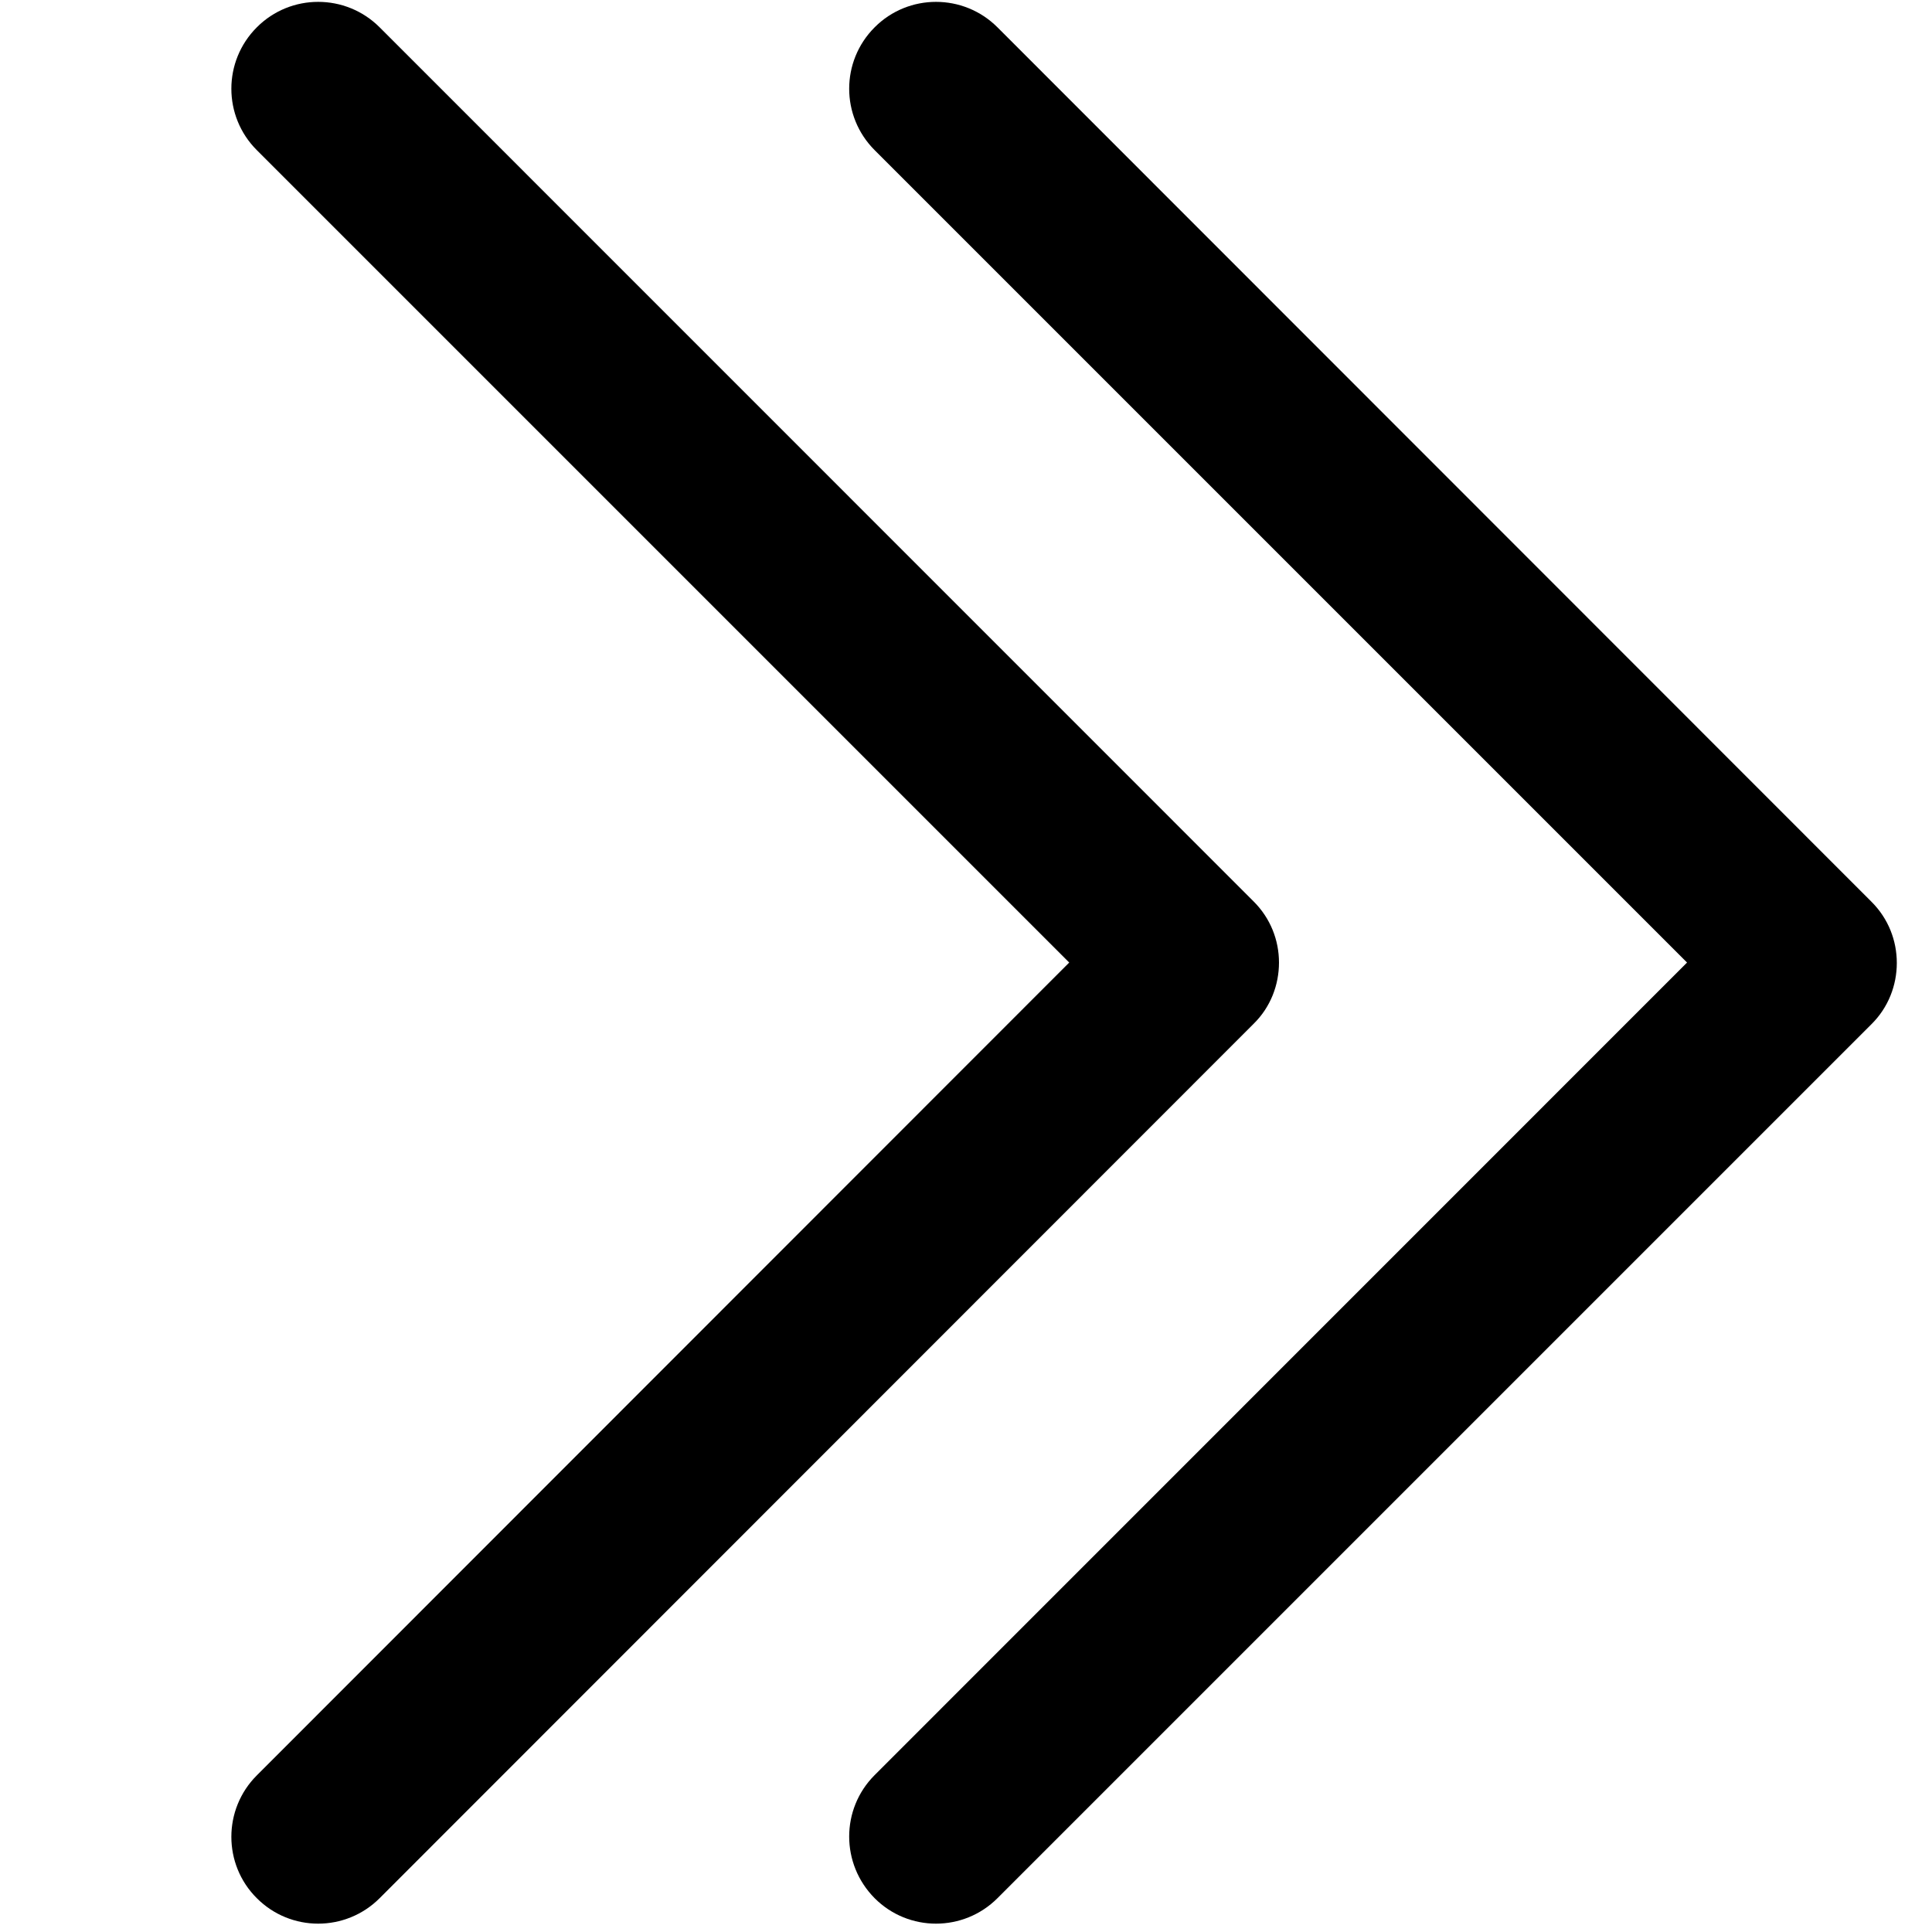<?xml version="1.0" encoding="UTF-8"?>
<svg width="14px" height="14px" viewBox="0 0 14 14" version="1.1" xmlns="http://www.w3.org/2000/svg" xmlns:xlink="http://www.w3.org/1999/xlink">
    <title>右翻</title>
    <defs>
        <filter id="filter-1">
            <feColorMatrix in="SourceGraphic" type="matrix" values="0 0 0 0 0 0 0 0 0 0.757 0 0 0 0 0.871 0 0 0 1 0"></feColorMatrix>
        </filter>
    </defs>
    <g id="事件信息、组织动态、辅助工具" stroke="none" stroke-width="1" fill="none" fill-rule="evenodd">
        <g id="辅助工具" transform="translate(-392, -309)">
            <g id="左侧数据看板" transform="translate(10, 132)">
                <g id="标绘模板" transform="translate(0, 132)">
                    <g id="右翻" transform="translate(0, 36)" filter="url(#filter-1)">
                        <g transform="translate(389.25, 16) scale(-1, 1) translate(-389.25, -16) translate(382.75, 9)">
                            <path d="M7.412,12.863 L1.525,6.975 L7.412,1.088 C7.658,0.842 7.658,0.444 7.412,0.198 C7.167,-0.048 6.768,-0.048 6.522,0.198 L0.19,6.533 C0.066,6.656 0.005,6.816 0.005,6.978 C0.005,7.139 0.066,7.301 0.19,7.423 L6.522,13.755 C6.768,14.001 7.167,14.001 7.412,13.755 C7.658,13.507 7.658,13.109 7.412,12.863 L7.412,12.863 Z M4.667,6.531 C4.543,6.654 4.482,6.814 4.482,6.975 C4.482,7.137 4.543,7.299 4.667,7.42 L10.999,13.755 C11.245,14.001 11.644,14.001 11.889,13.755 C12.135,13.51 12.135,13.111 11.889,12.865 L6.002,6.975 L11.889,1.088 C12.135,0.842 12.135,0.444 11.889,0.198 C11.644,-0.048 11.245,-0.048 10.999,0.198 L4.667,6.531 Z" id="形状" fill="#000000" fill-rule="nonzero"></path>
                        </g>
                    </g>
                </g>
            </g>
        </g>
    </g>
</svg>